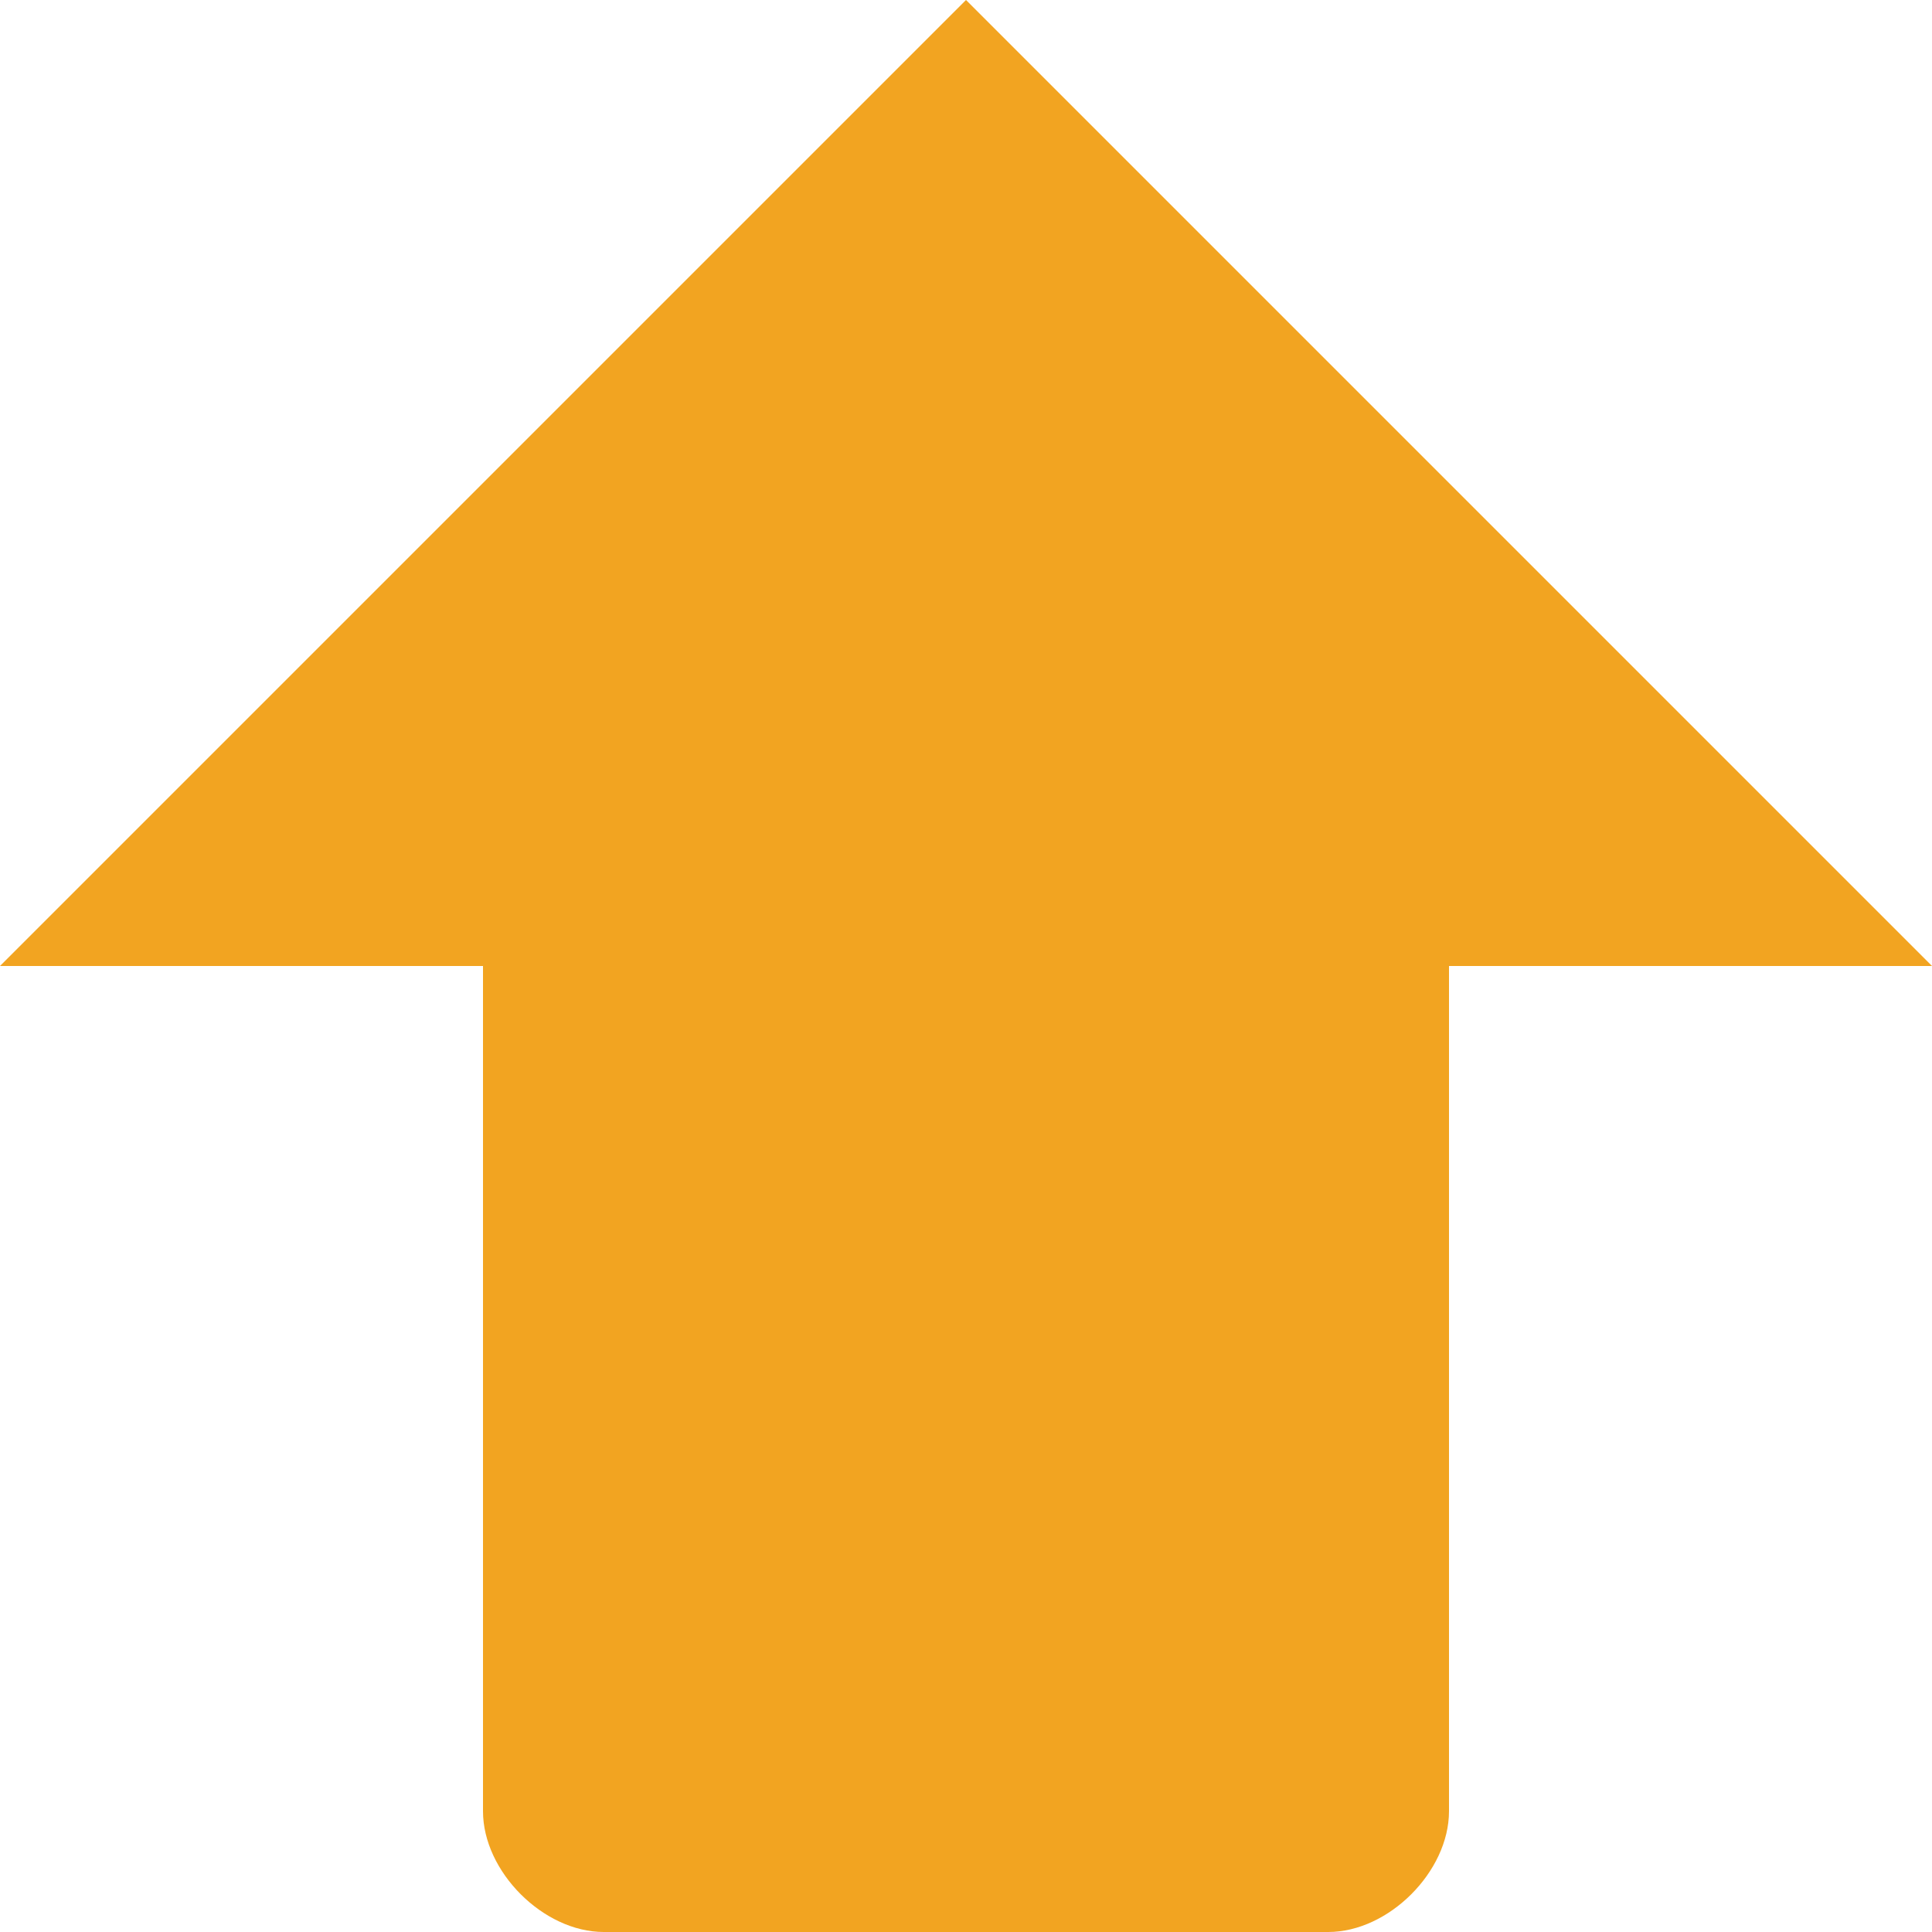 <svg xmlns="http://www.w3.org/2000/svg" width="16" height="16" viewBox="0 0 16 16"><style>.st0{fill:#F2A421;}</style><path class="st0" d="M16 8l-4-4-4-4-4 4-4 4h4v7c0 .5.5 1 1 1h6c.5 0 1-.5 1-1V8h4z"/></svg>